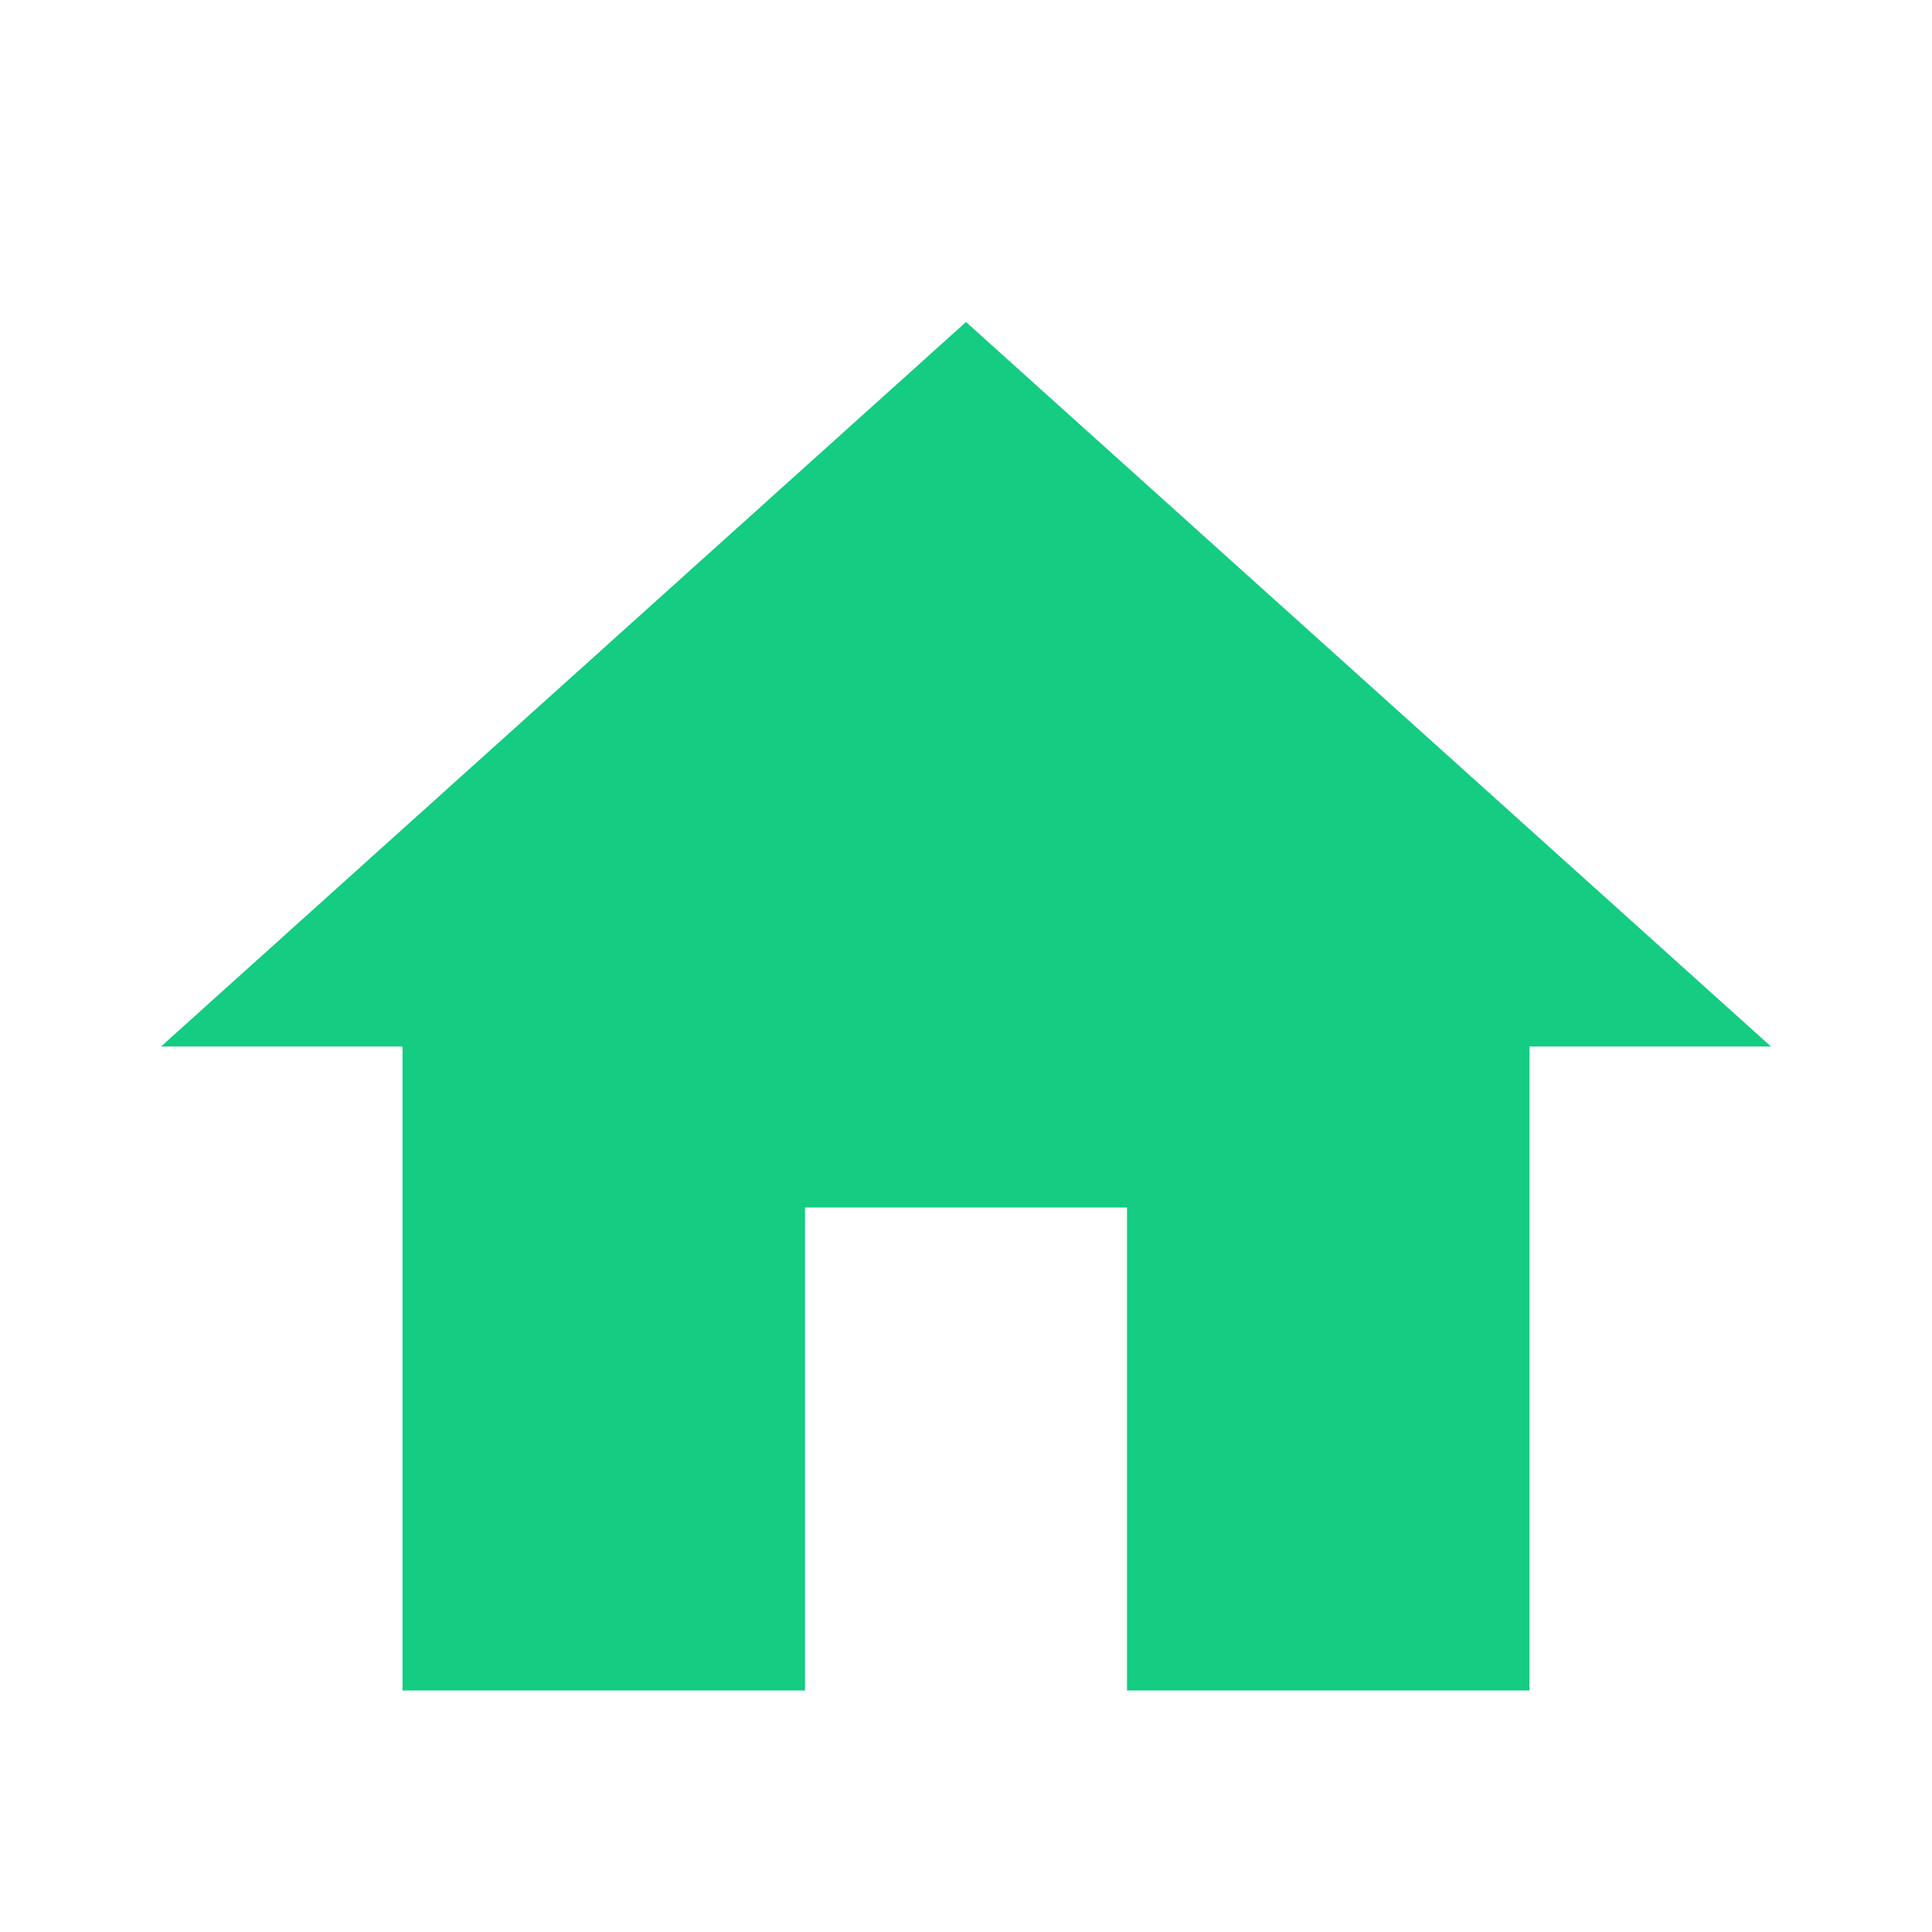 <svg xmlns="http://www.w3.org/2000/svg" viewBox="0 0 24 24">
  <defs>
    <style>
      .cls-1 {
        fill: #14cc82;
      }

      .cls-2 {
        fill: none;
      }
    </style>
  </defs>
  <g id="Symbol_32_1" data-name="Symbol 32 – 1" transform="translate(-24 -156)">
    <path id="Path_86" data-name="Path 86" class="cls-1" d="M10,20V14h4v6h5V12h3L12,3,2,12H5v8Z" transform="translate(24 157)"/>
    <rect id="Rectangle_1575" data-name="Rectangle 1575" class="cls-2" width="24" height="24" transform="translate(24 156)"/>
  </g>
</svg>
